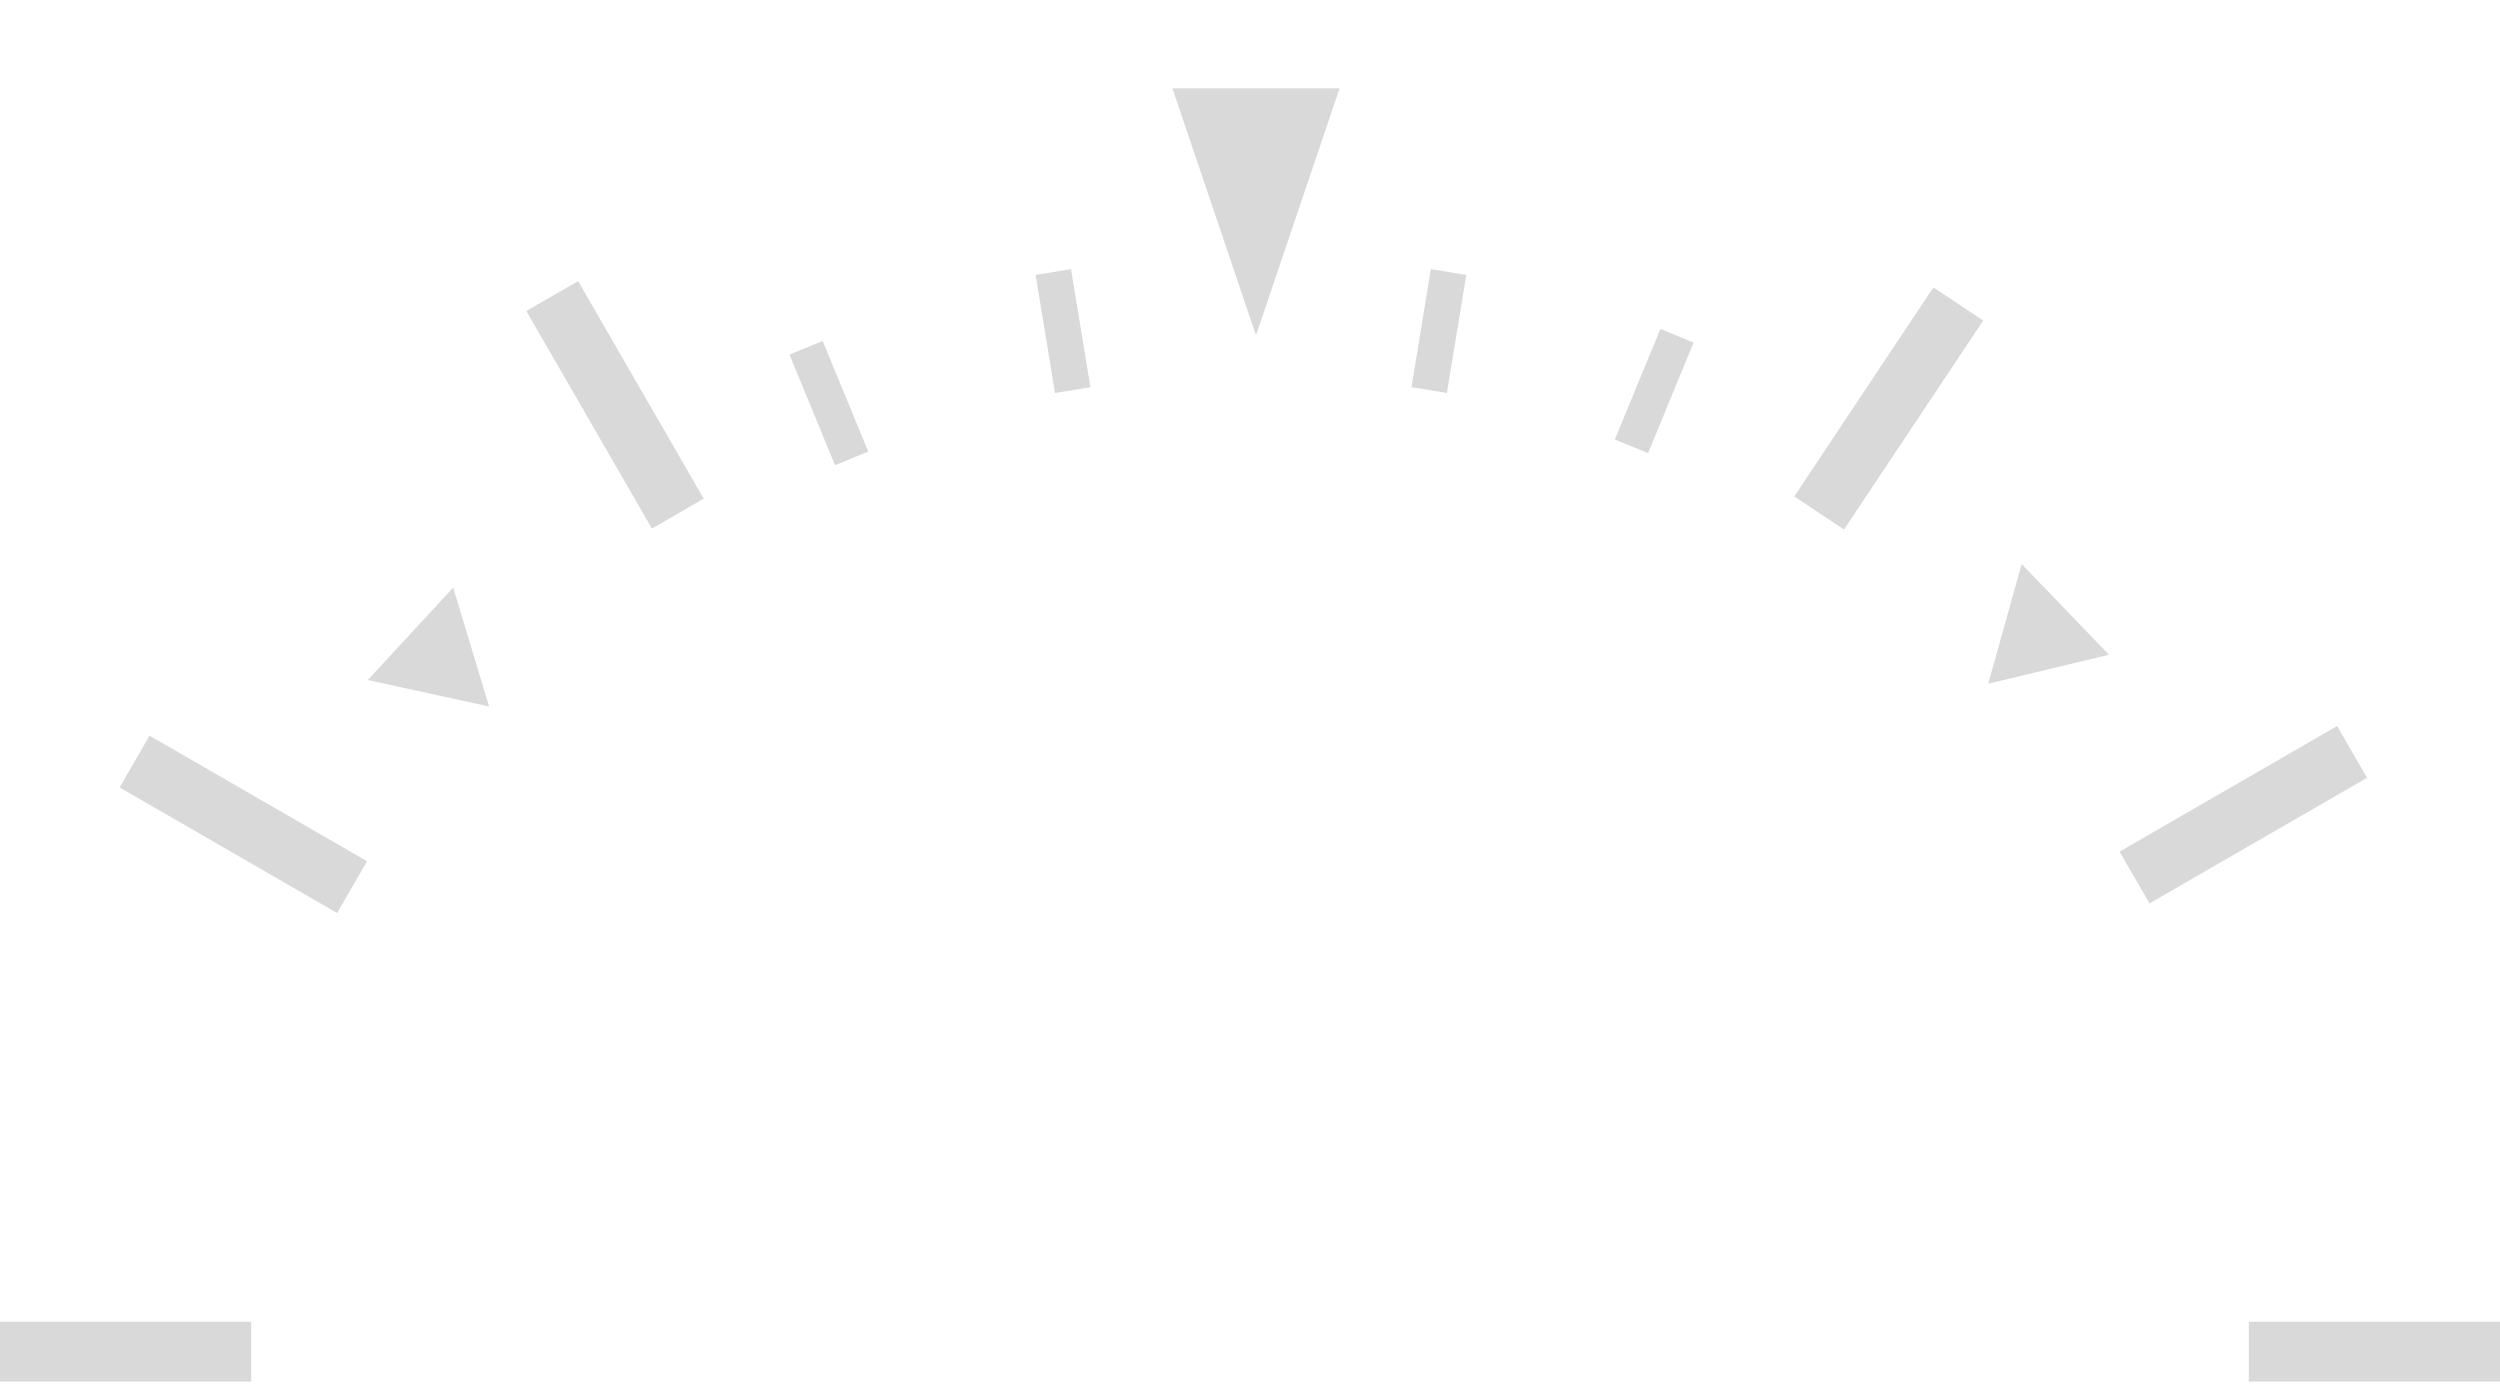 <svg width="209" height="116" viewBox="0 0 209 116" fill="none" xmlns="http://www.w3.org/2000/svg">
<rect width="21" height="5" transform="matrix(0.866 0.5 -0.5 0.866 12.5 61.5)" fill="#D9D9D9"/>
<rect width="21" height="5" transform="matrix(0.866 -0.5 0.5 0.866 177.199 71.195)" fill="#D9D9D9"/>
<rect x="209" y="115.499" width="21" height="5" transform="rotate(-180 209 115.499)" fill="#D9D9D9"/>
<rect x="21" y="115.499" width="21" height="5" transform="rotate(-180 21 115.499)" fill="#D9D9D9"/>
<rect width="21" height="5" transform="matrix(0.5 0.866 -0.866 0.5 48.33 23.5)" fill="#D9D9D9"/>
<rect width="10" height="3" transform="matrix(0.381 0.925 -0.925 0.381 68.774 28.5)" fill="#D9D9D9"/>
<rect width="10" height="3" transform="matrix(0.381 -0.925 0.925 0.381 135 36.745)" fill="#D9D9D9"/>
<rect width="10" height="3" transform="matrix(0.162 0.987 -0.987 0.162 89.539 22.5)" fill="#D9D9D9"/>
<rect width="10" height="3" transform="matrix(0.162 -0.987 0.987 0.162 118 32.368)" fill="#D9D9D9"/>
<rect width="21" height="5" transform="matrix(0.554 -0.832 0.832 0.554 150 41.5)" fill="#D9D9D9"/>
<path d="M40.89 59.063L30.744 56.851L37.888 49.123L40.89 59.063Z" fill="#D9D9D9"/>
<path d="M105.002 28.039L98.014 7.384L111.99 7.384L105.002 28.039Z" fill="#D9D9D9"/>
<path d="M166.215 57.158L169.011 47.157L176.312 54.736L166.215 57.158Z" fill="#D9D9D9"/>
</svg>
